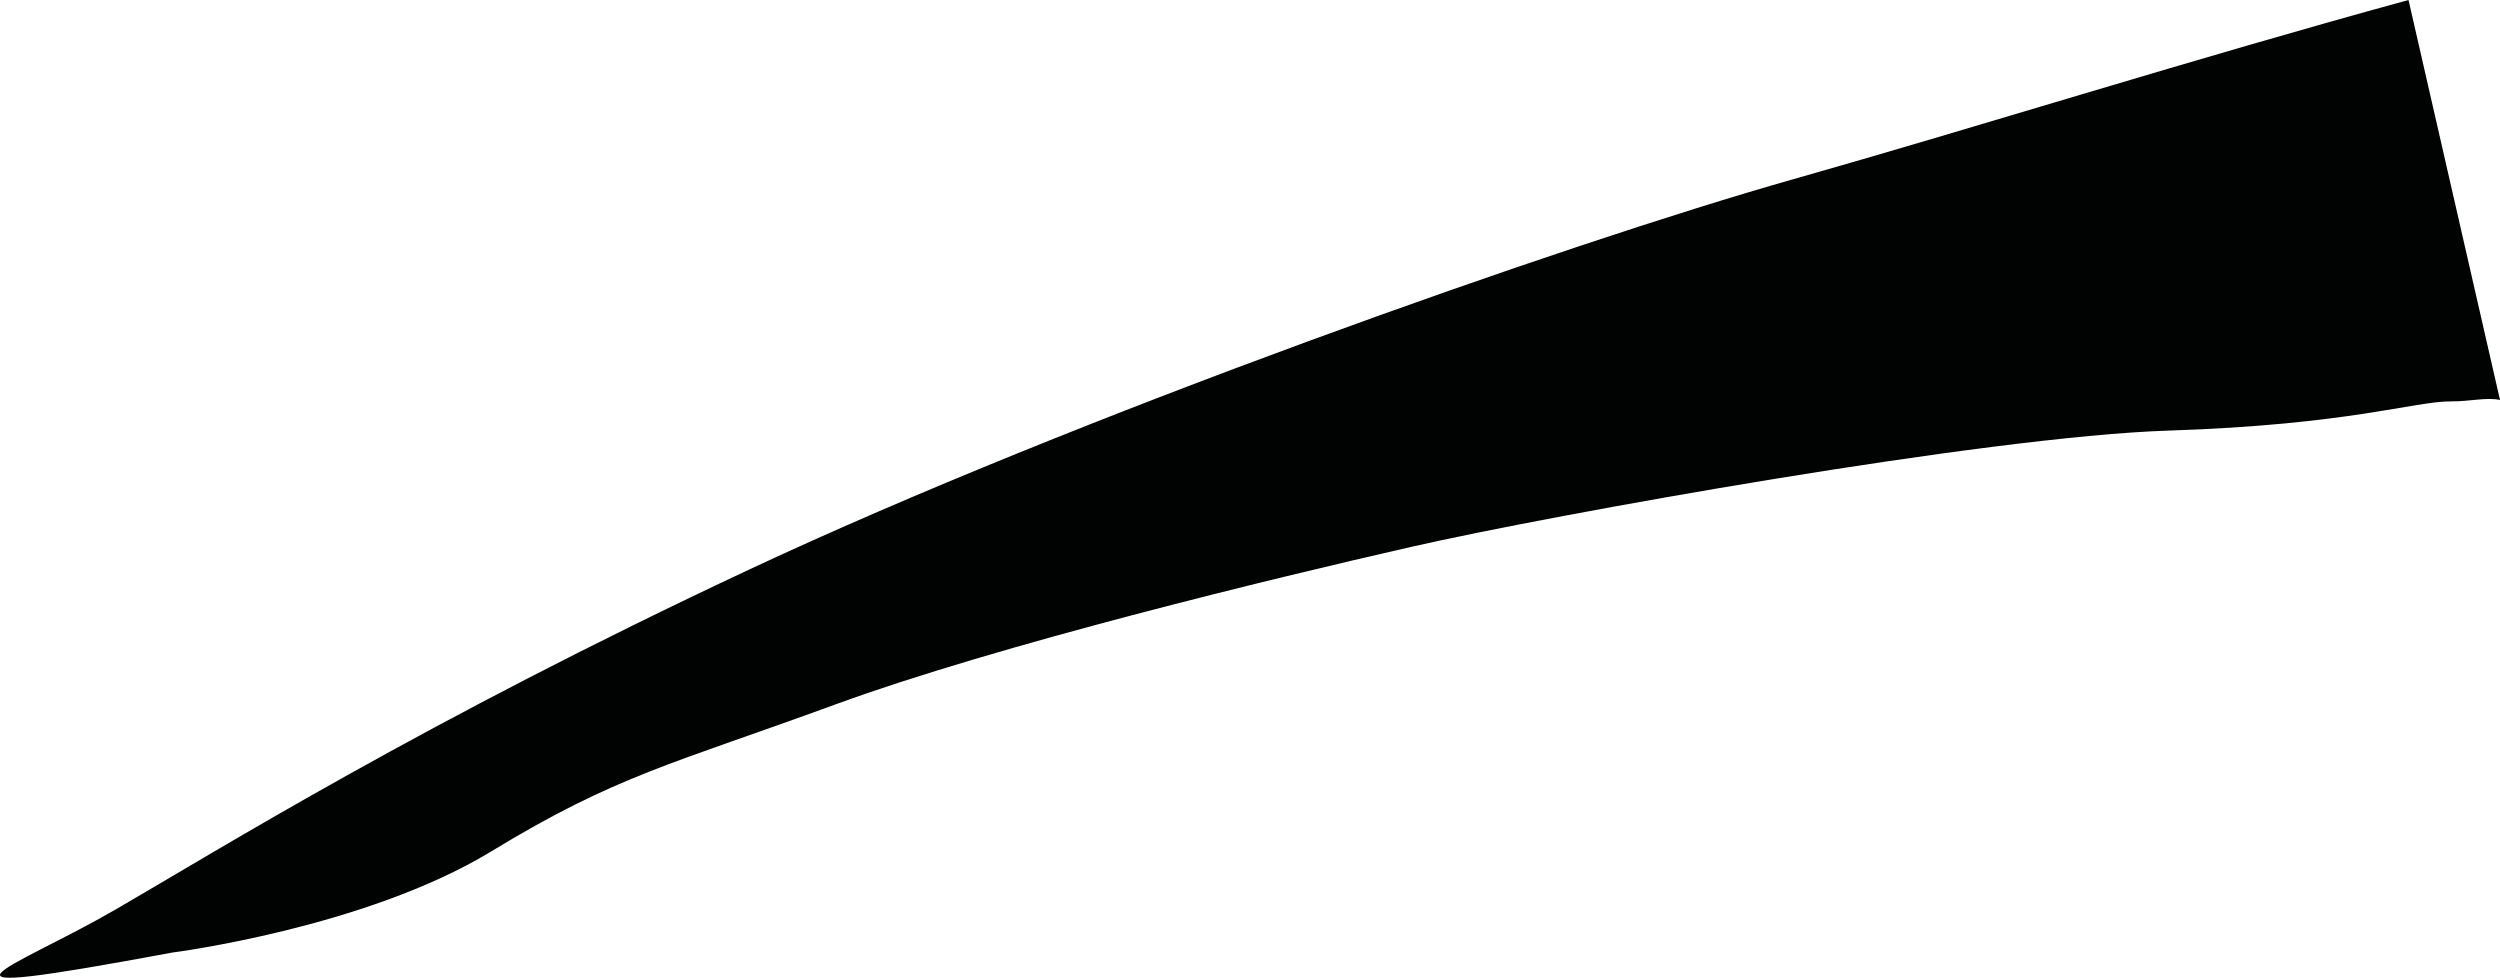 <?xml version="1.0" encoding="utf-8"?>
<!-- Generator: Adobe Illustrator 16.0.0, SVG Export Plug-In . SVG Version: 6.00 Build 0)  -->
<!DOCTYPE svg PUBLIC "-//W3C//DTD SVG 1.1//EN" "http://www.w3.org/Graphics/SVG/1.1/DTD/svg11.dtd">
<svg version="1.1" id="Layer_1" xmlns="http://www.w3.org/2000/svg" xmlns:xlink="http://www.w3.org/1999/xlink" x="0px" y="0px"
	 width="1258.27px" height="492.114px" viewBox="0 0 1258.27 492.114" enable-background="new 0 0 1258.27 492.114"
	 xml:space="preserve">
<path fill-rule="evenodd" clip-rule="evenodd" fill="#010202" d="M1212.226,0c-106.922,29.207-218.129,64.279-309.475,90.15
	c-115.391,32.682-361.67,119.723-525.426,196.392c-163.748,76.66-266.395,140.652-319.078,171.174
	C5.558,488.244-52.779,505.365,86.79,479.416c0,0,97.174-12.396,160.353-50.842c63.187-38.449,91.095-43.939,173.157-73.967
	c82.078-30.02,220.139-63.469,290.524-79.488c70.379-16.027,289.094-55.419,380.449-58.39c91.363-2.963,123.812-14.82,142.51-14.713
	c9.57,0.061,17.684-2.197,24.488-0.711L1212.226,0z"/>
</svg>
